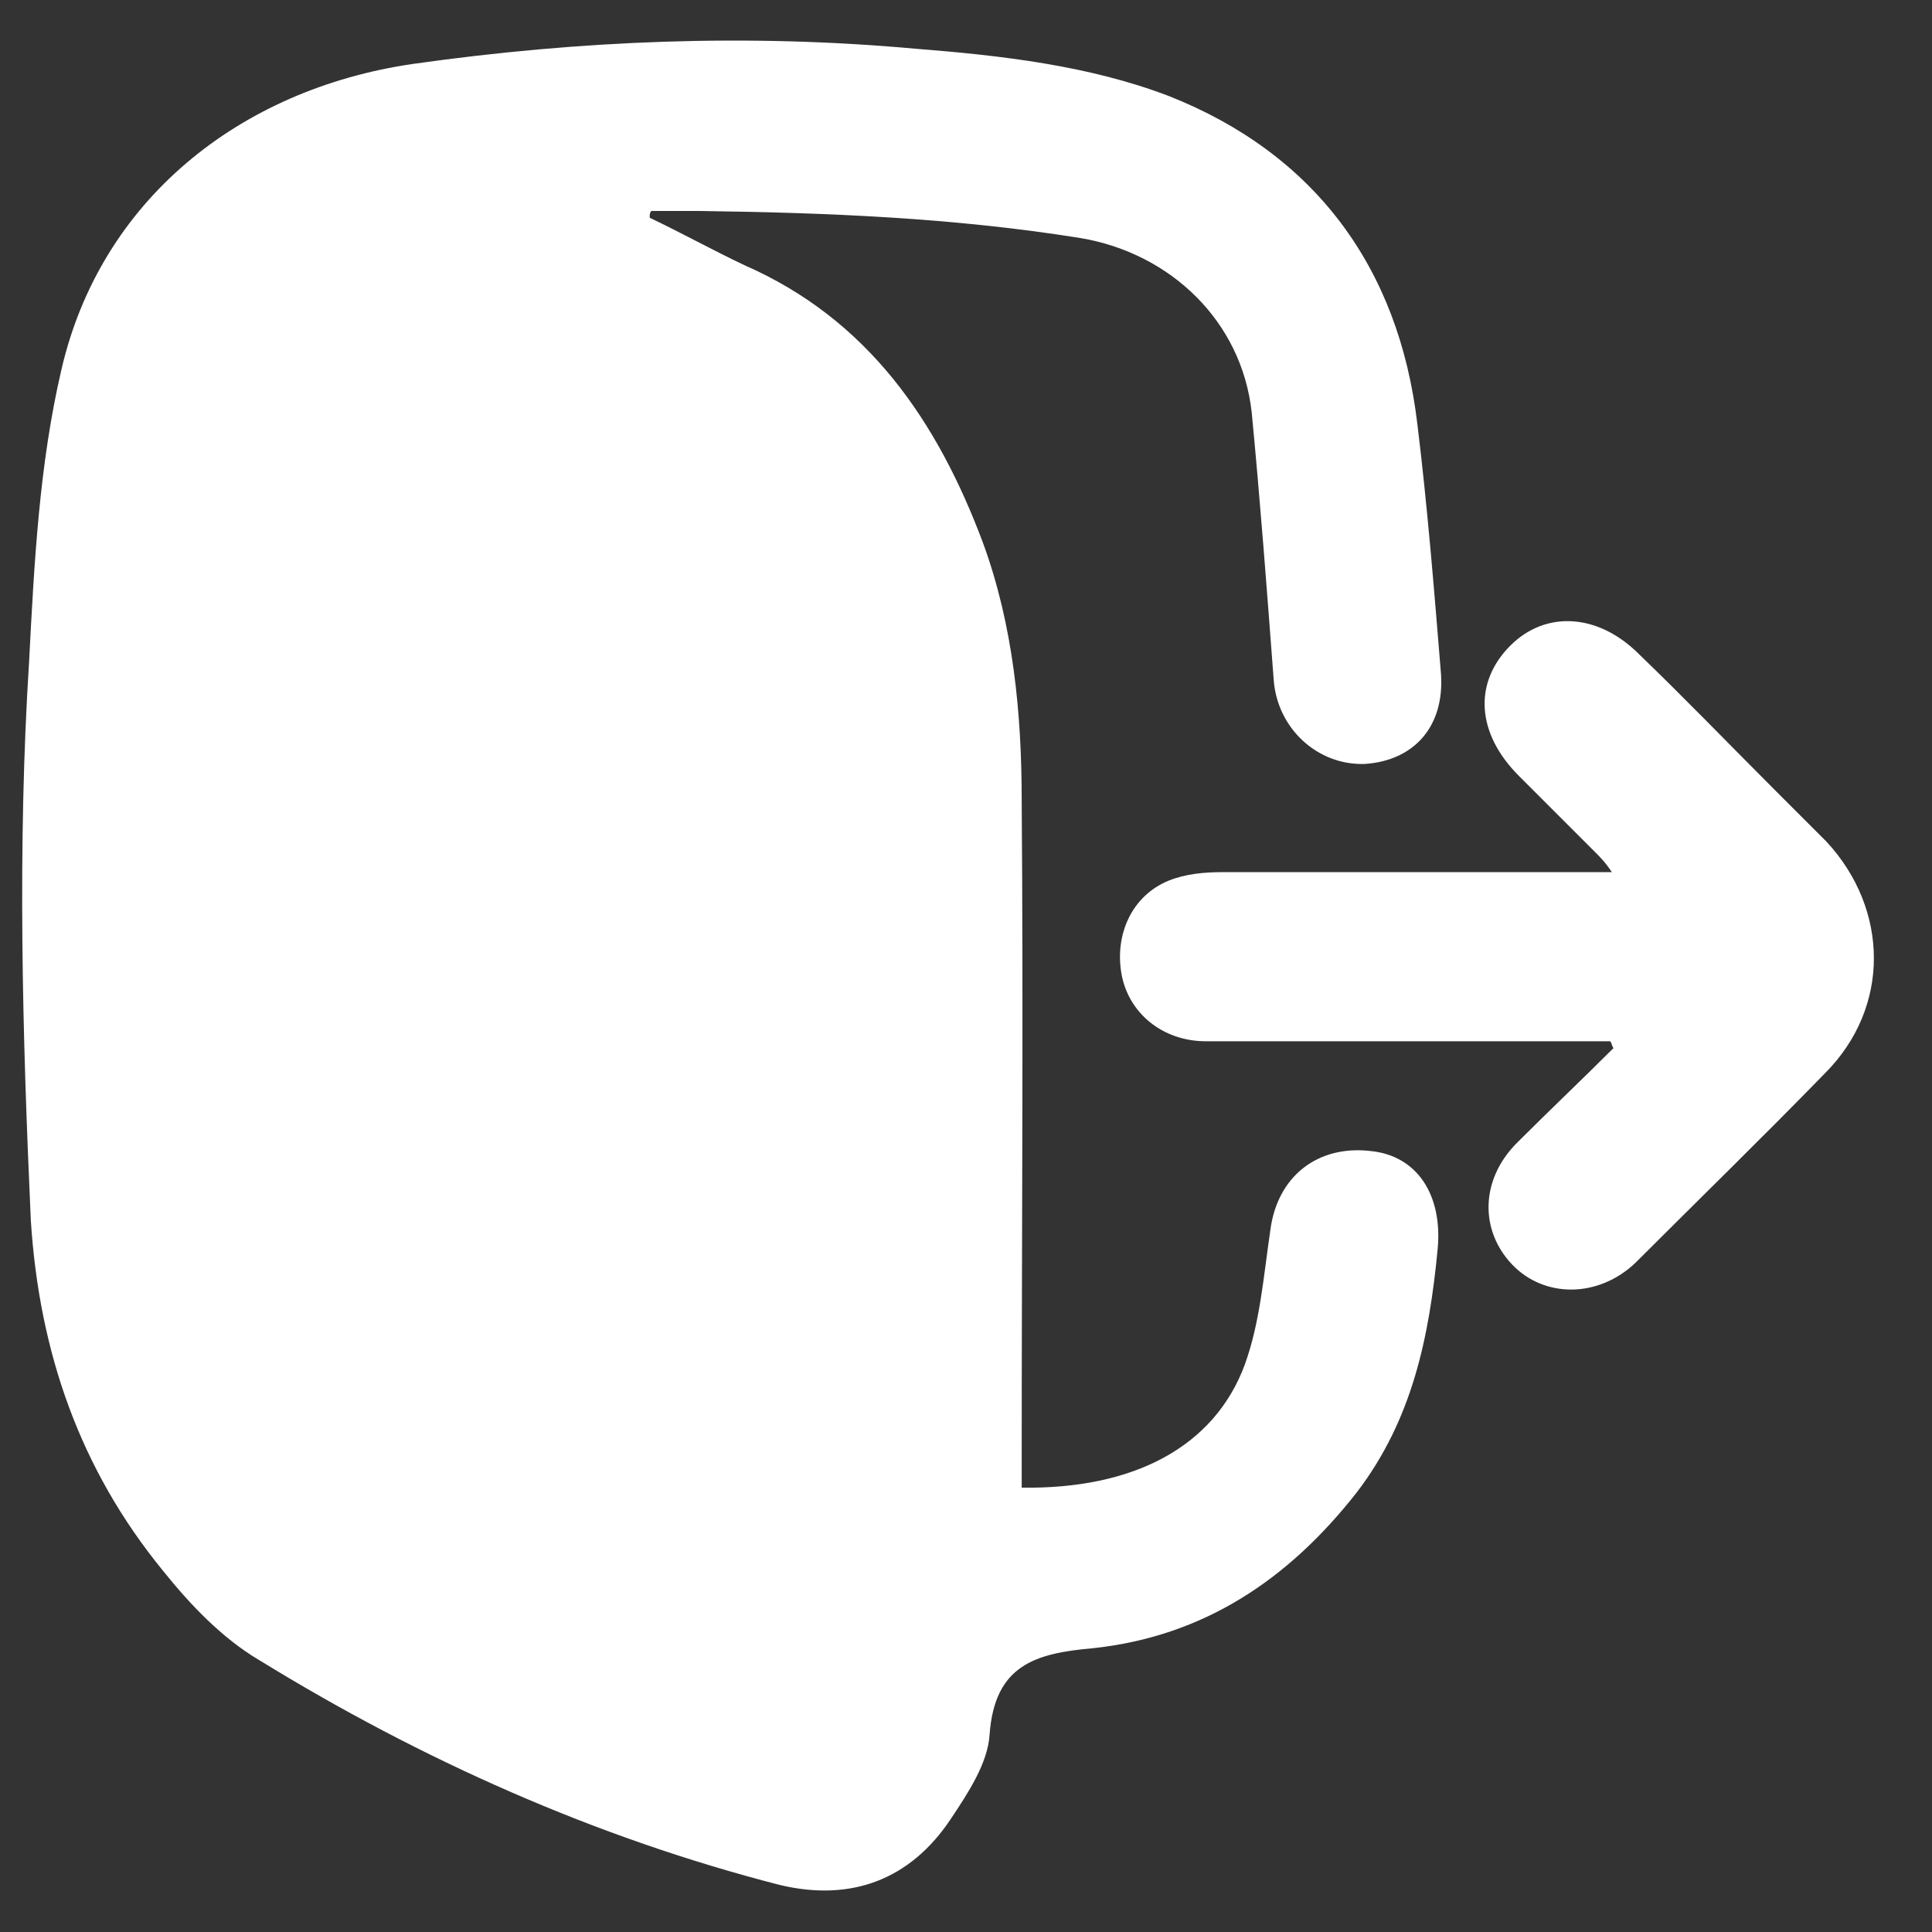 <svg width="24" height="24" viewBox="0 0 24 24" fill="none" xmlns="http://www.w3.org/2000/svg">
<rect x="0" y="0" width="24" height="24" fill="#333333" stroke="none"/>
<g clip-path="url(#clip0_204_2466)">
<path d="M8.071 2.705C8.47 2.895 8.848 3.105 9.247 3.294C10.781 3.966 11.642 5.226 12.209 6.738C12.587 7.768 12.692 8.86 12.692 9.952C12.713 12.662 12.692 15.392 12.692 18.102C12.692 18.228 12.692 18.354 12.692 18.48C14.078 18.501 15.087 17.976 15.465 16.947C15.654 16.422 15.696 15.854 15.78 15.287C15.864 14.615 16.368 14.216 17.04 14.3C17.607 14.363 17.922 14.846 17.859 15.518C17.754 16.61 17.544 17.64 16.851 18.543C16.011 19.614 14.961 20.328 13.574 20.475C12.86 20.538 12.356 20.685 12.293 21.547C12.272 21.904 12.02 22.282 11.81 22.597C11.306 23.353 10.571 23.626 9.688 23.416C7.399 22.828 5.235 21.862 3.219 20.622C2.757 20.349 2.358 19.929 2.022 19.509C0.993 18.249 0.488 16.8 0.383 15.161C0.278 12.851 0.215 10.519 0.362 8.209C0.425 6.99 0.488 5.772 0.762 4.596C1.245 2.495 2.967 1.109 5.13 0.794C7.21 0.5 9.289 0.416 11.369 0.605C12.44 0.689 13.532 0.815 14.52 1.193C16.326 1.907 17.376 3.315 17.607 5.268C17.733 6.297 17.817 7.347 17.901 8.377C17.943 9.028 17.565 9.448 16.956 9.49C16.368 9.511 15.864 9.049 15.822 8.44C15.738 7.326 15.654 6.213 15.549 5.121C15.423 3.987 14.54 3.147 13.427 2.958C11.852 2.705 10.277 2.642 8.701 2.621C8.491 2.621 8.302 2.621 8.092 2.621C8.071 2.642 8.071 2.663 8.071 2.705Z" fill="white"/>
<path d="M20.002 12.935C19.875 12.935 19.75 12.935 19.623 12.935C18.069 12.935 16.536 12.935 14.981 12.935C14.435 12.935 14.015 12.578 13.931 12.095C13.847 11.611 14.057 11.128 14.519 10.939C14.729 10.855 14.96 10.834 15.191 10.834C16.662 10.834 18.132 10.834 19.602 10.834C19.729 10.834 19.834 10.834 20.023 10.834C19.939 10.708 19.875 10.645 19.812 10.582C19.497 10.267 19.182 9.952 18.867 9.637C18.342 9.112 18.3 8.482 18.762 8.02C19.203 7.579 19.855 7.621 20.359 8.125C20.926 8.671 21.472 9.238 22.039 9.805C22.249 10.015 22.48 10.246 22.69 10.456C23.467 11.296 23.488 12.515 22.669 13.334C21.892 14.132 21.094 14.909 20.317 15.686C19.855 16.127 19.182 16.127 18.783 15.707C18.384 15.287 18.384 14.657 18.846 14.195C19.245 13.796 19.645 13.418 20.044 13.019C20.023 12.998 20.023 12.956 20.002 12.935Z" fill="white"/>
</g>
<defs>
<clipPath id="clip0_204_2466">
<rect width="23" height="23" fill="white" transform="translate(0.278 0.5)"/>
</clipPath>
</defs>
</svg>
